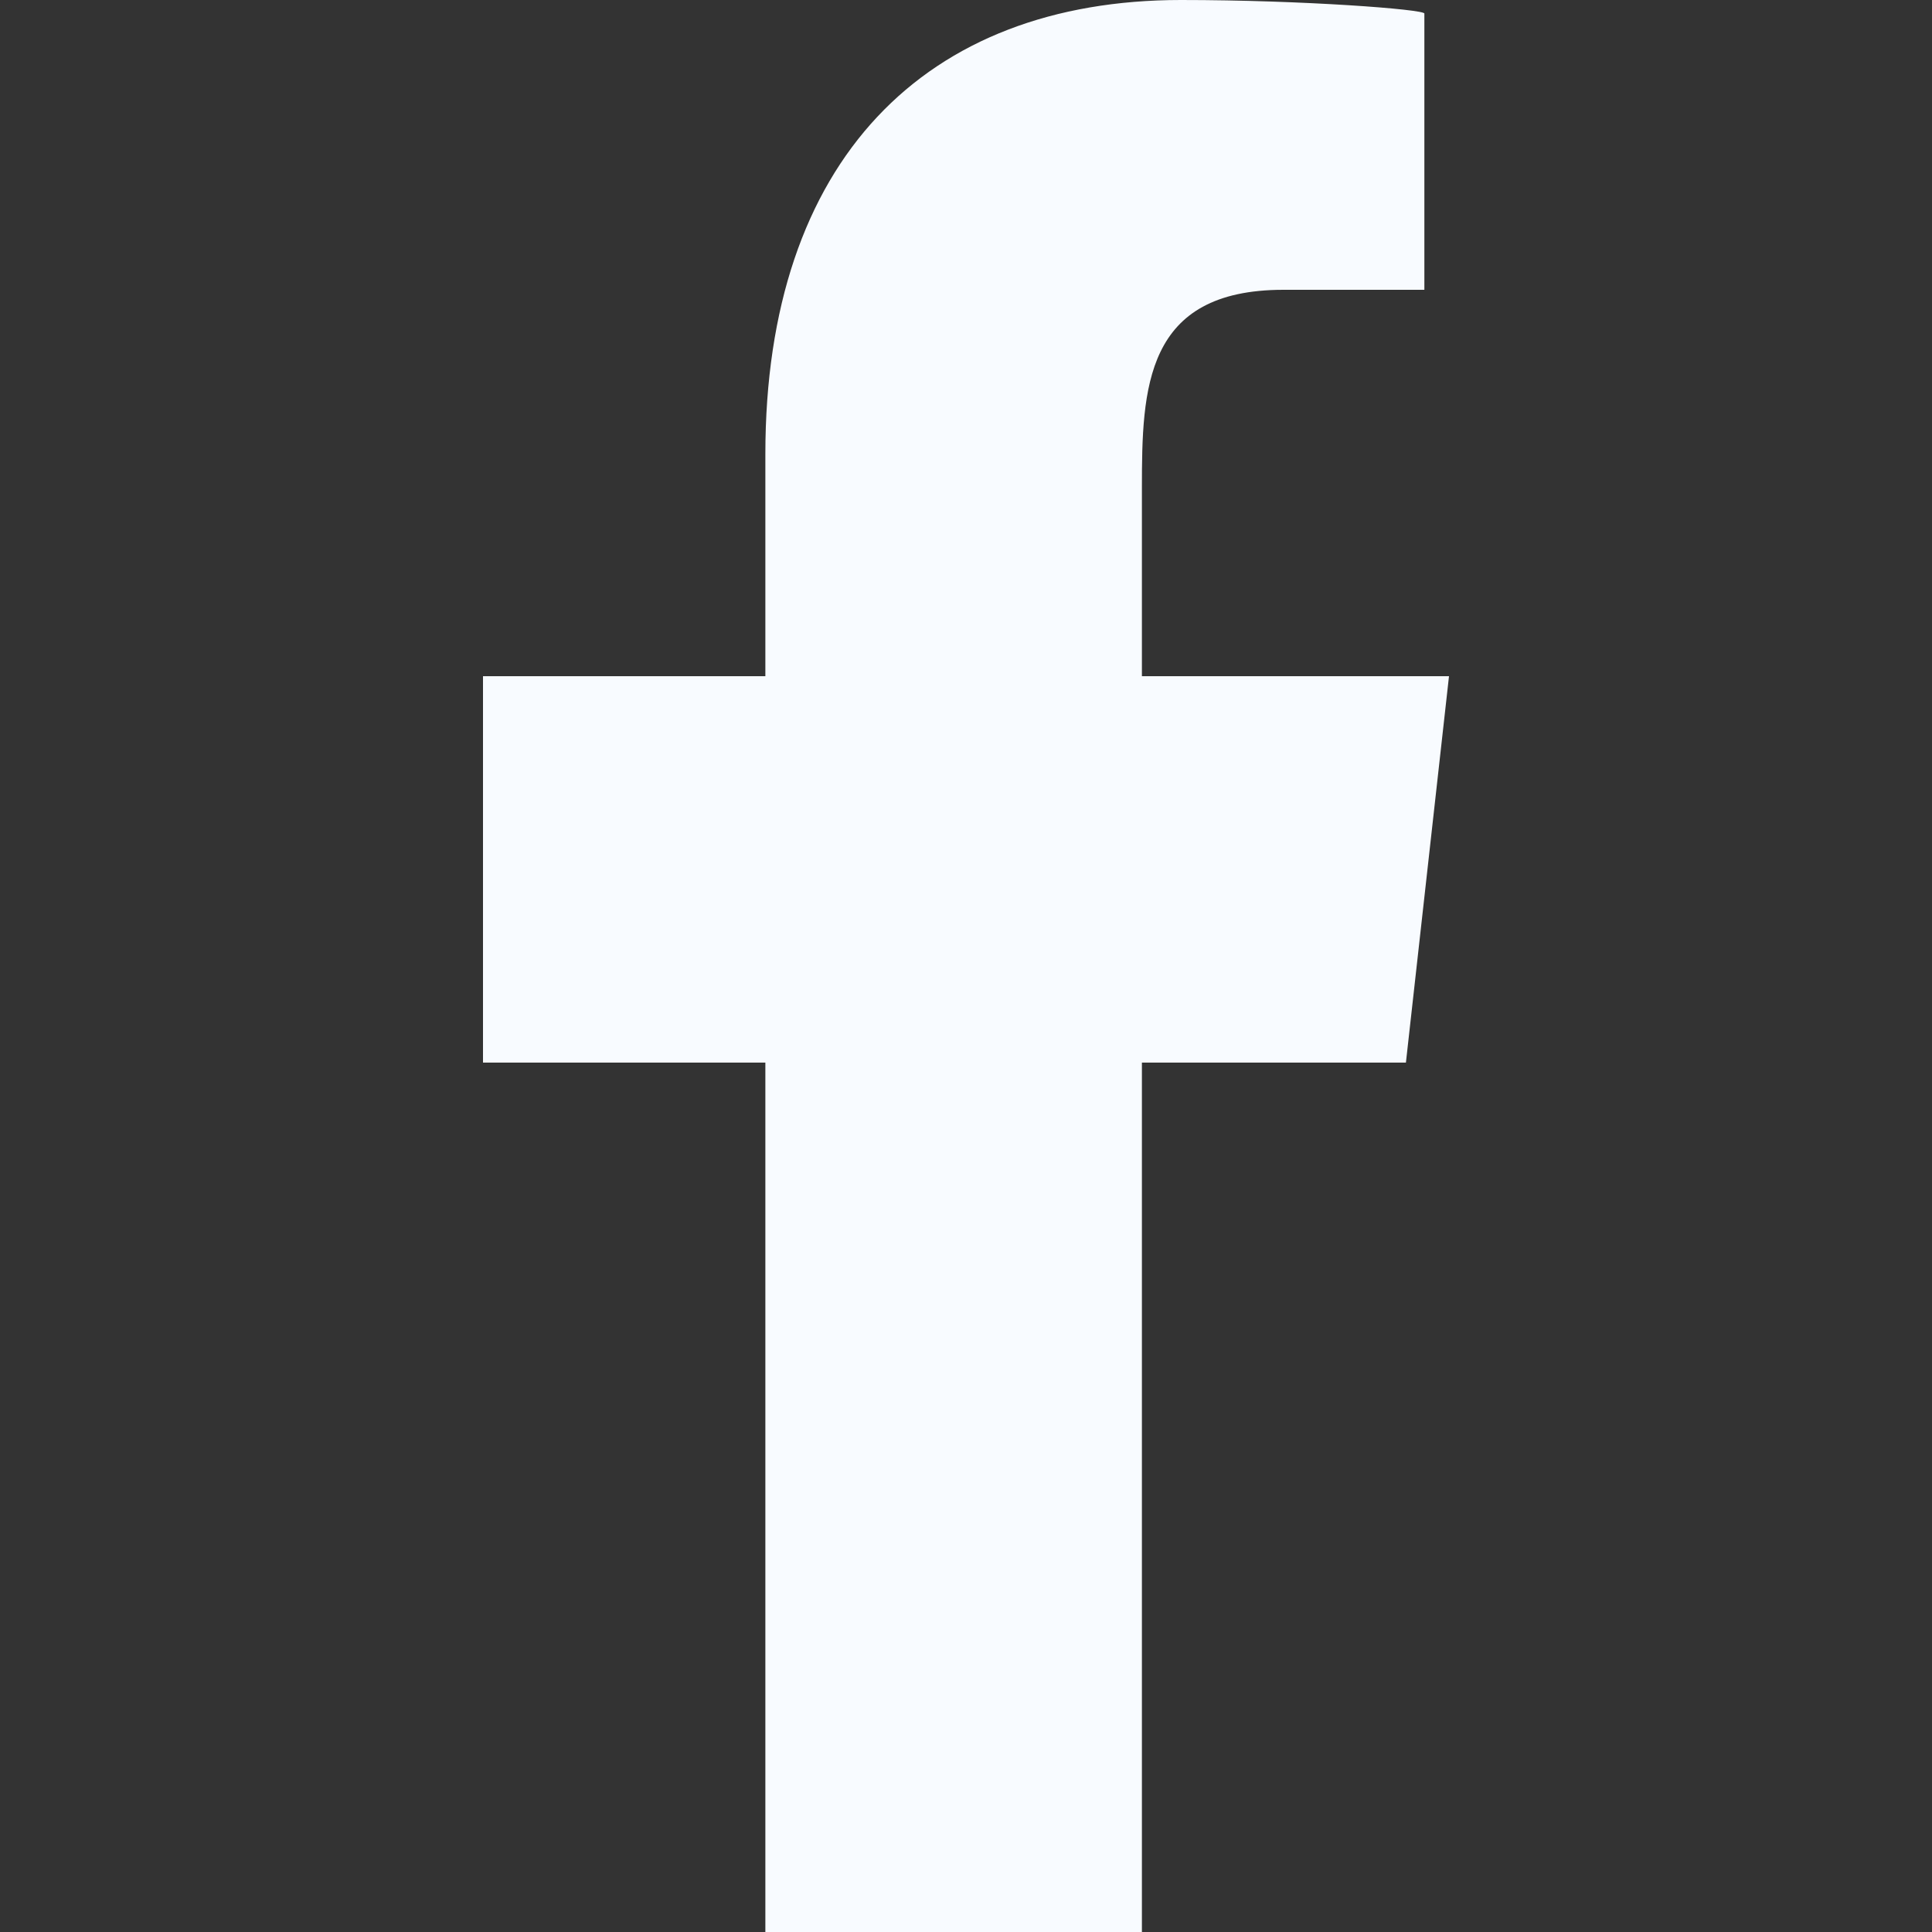 <svg viewBox="-5 0 20 20" xmlns="http://www.w3.org/2000/svg" fill="currentColor">
    <rect x="-5" y="0" width="20" height="20" fill="#333333" stroke="none"/>
    <g stroke-width="0" />
    <g stroke-linecap="round" stroke-linejoin="round" />
    <path
        d="M6.821 20v-9h2.733L10 7H6.821V5.052C6.821 4.022 6.848 3 8.287 3h1.458V.14c0-.043-1.253-.14-2.52-.14C4.58 0 2.923 1.657 2.923 4.7V7H0v4h2.923v9z"
        fill-rule="evenodd" fill="#F8FBFF" />
</svg>